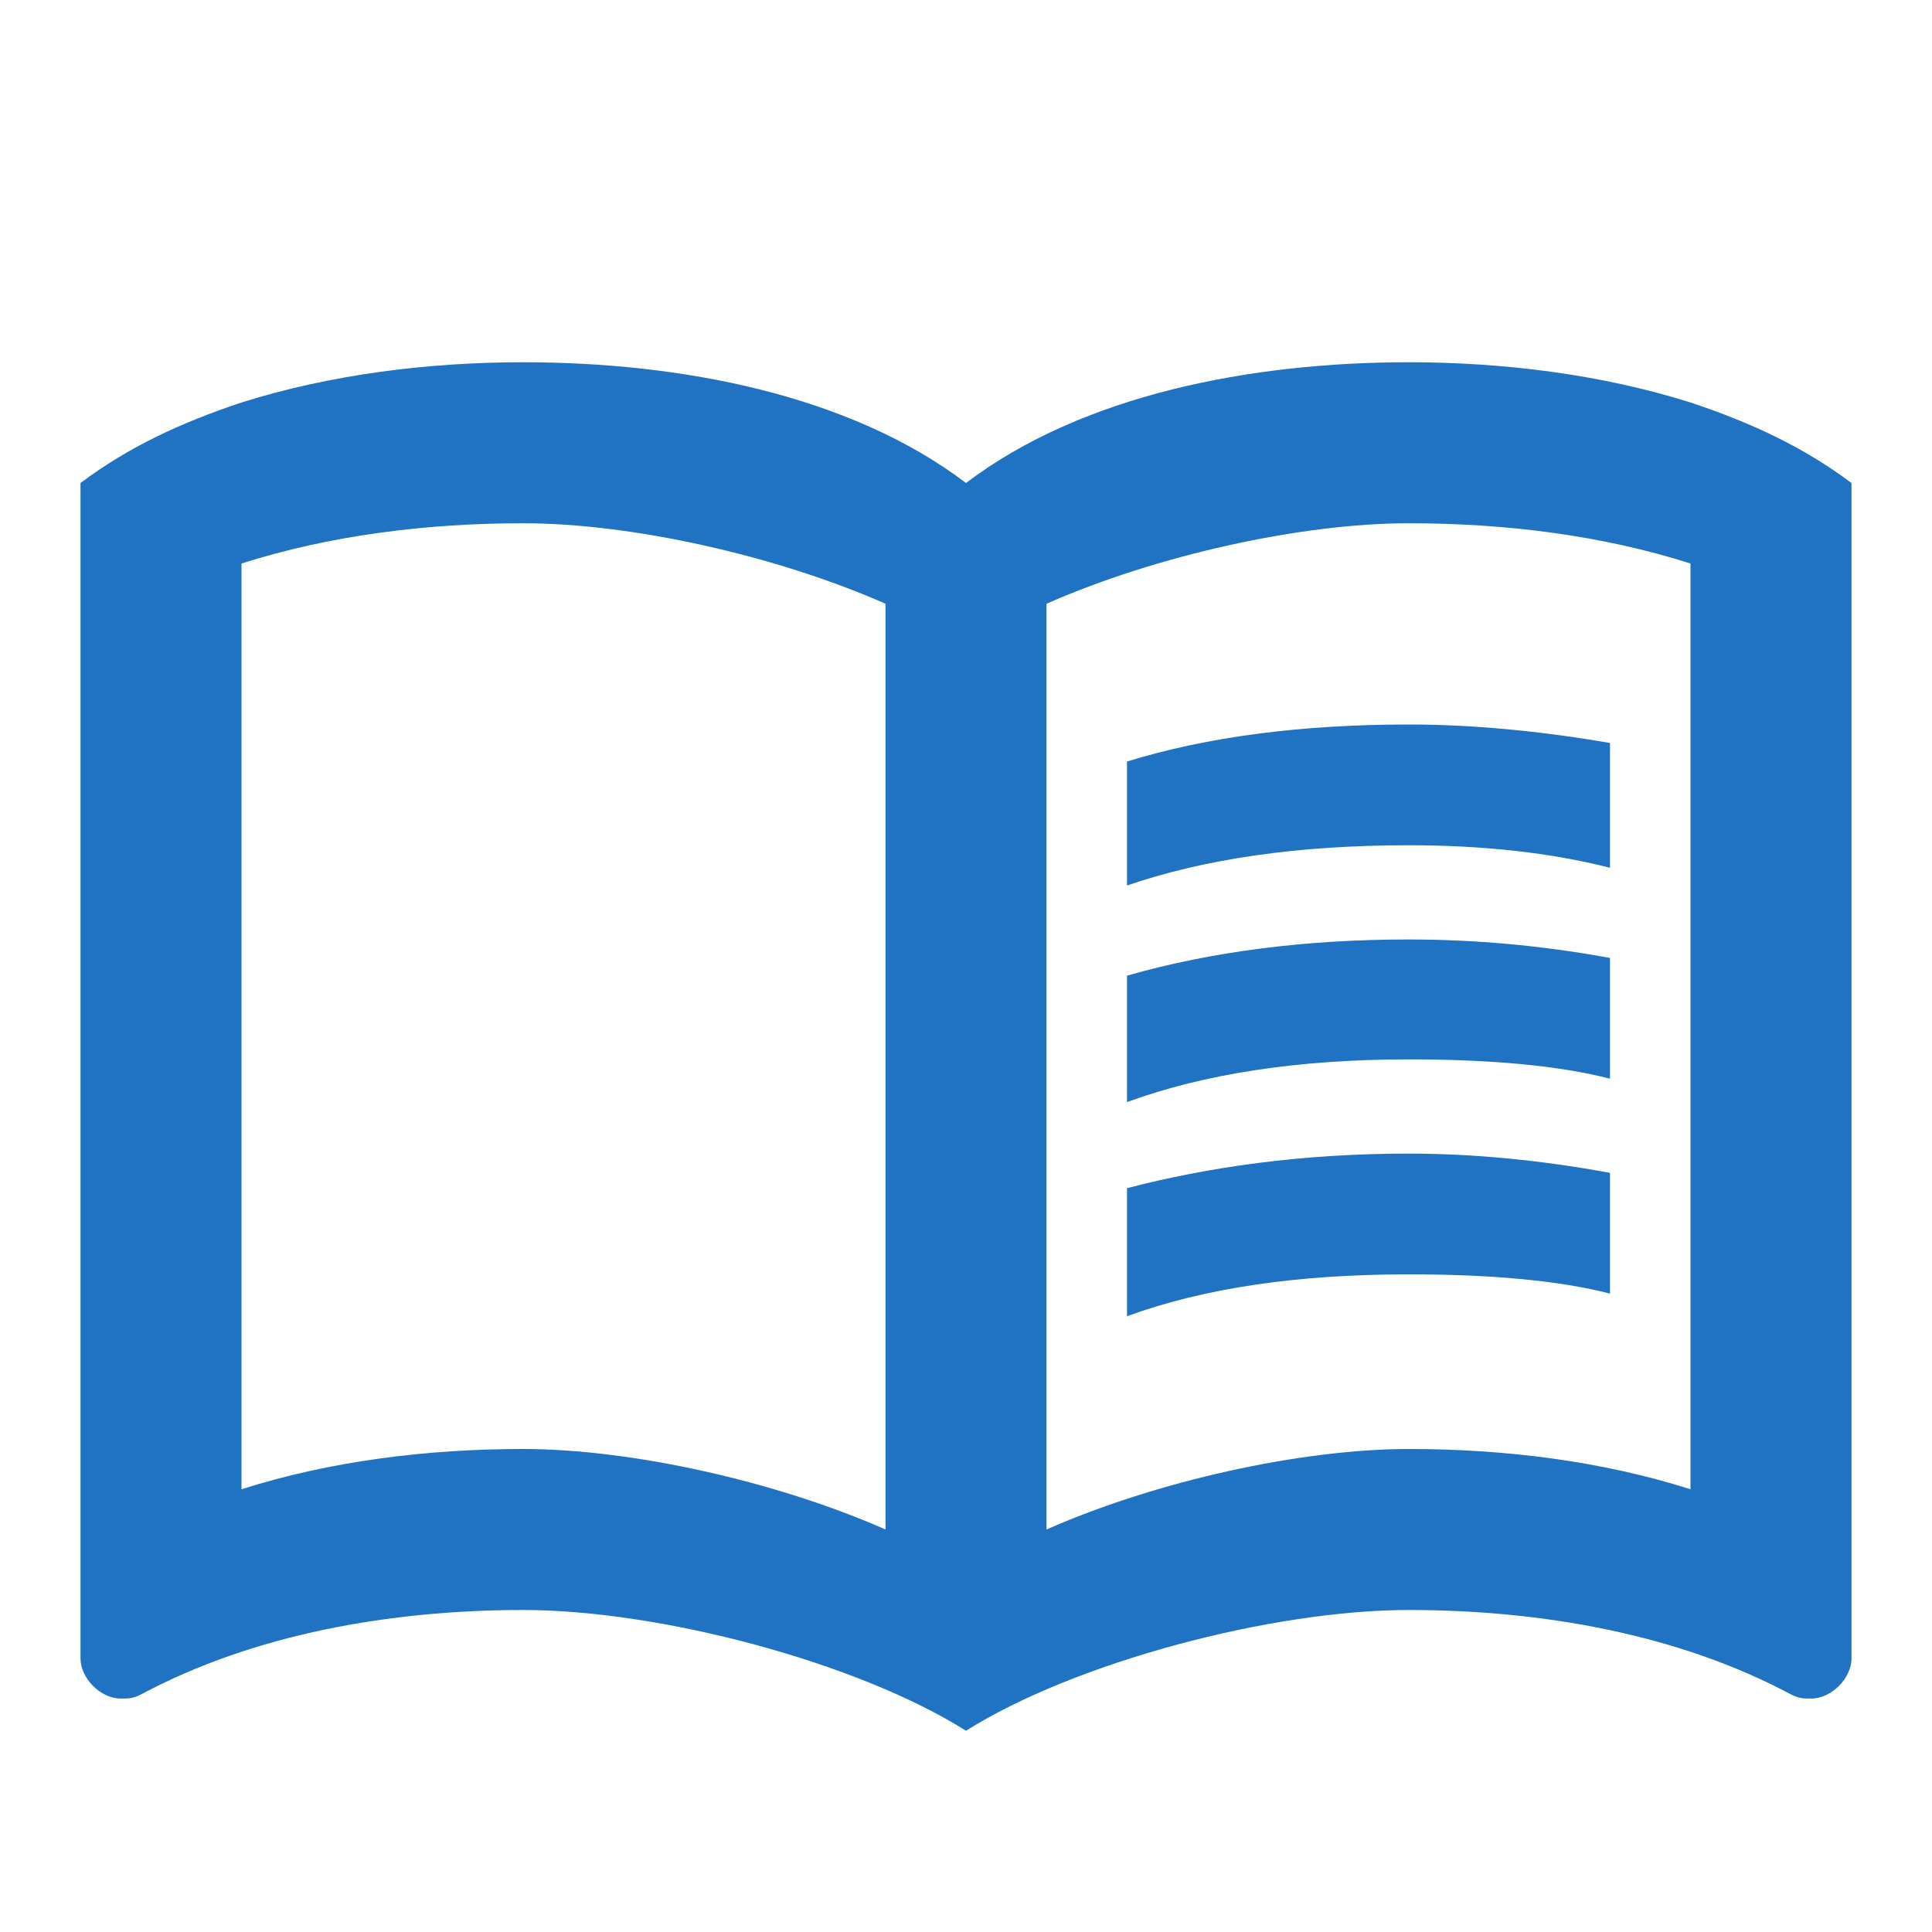 <svg width="30" height="30" viewBox="0 0 30 30" fill="none" xmlns="http://www.w3.org/2000/svg">
<path d="M15 26.875C13.312 25.812 10.25 25 8.125 25C6.062 25 3.938 25.375 2.188 26.312C2.062 26.375 2 26.375 1.875 26.375C1.562 26.375 1.25 26.062 1.25 25.75V7.5C2 6.938 2.812 6.562 3.75 6.25C5.138 5.812 6.662 5.625 8.125 5.625C10.562 5.625 13.188 6.125 15 7.5C16.812 6.125 19.438 5.625 21.875 5.625C23.337 5.625 24.863 5.812 26.25 6.25C27.188 6.562 28 6.938 28.75 7.5V25.75C28.75 26.062 28.438 26.375 28.125 26.375C28 26.375 27.938 26.375 27.812 26.312C26.062 25.375 23.938 25 21.875 25C19.75 25 16.688 25.812 15 26.875ZM13.75 9.375C12.05 8.625 9.8 8.125 8.125 8.125C6.625 8.125 5.125 8.312 3.75 8.75V23.125C5.125 22.688 6.625 22.5 8.125 22.5C9.8 22.5 12.05 23 13.75 23.75V9.375ZM16.25 23.75C17.95 23 20.2 22.5 21.875 22.5C23.375 22.5 24.875 22.688 26.25 23.125V8.75C24.875 8.312 23.375 8.125 21.875 8.125C20.2 8.125 17.95 8.625 16.25 9.375V23.75ZM17.5 20.438C18.7 20 20.15 19.788 21.875 19.788C23.175 19.788 24.225 19.887 25 20.087V18.212C23.913 18.012 22.863 17.913 21.875 17.913C20.2 17.913 18.75 18.125 17.5 18.45V20.438ZM17.5 17.113C18.7 16.675 20.15 16.45 21.875 16.45C23.175 16.45 24.225 16.55 25 16.75V14.875C23.913 14.675 22.863 14.588 21.875 14.588C20.275 14.588 18.812 14.775 17.5 15.15V17.113ZM17.5 13.75C18.7 13.338 20.15 13.125 21.875 13.125C23.012 13.125 24.075 13.238 25 13.475V11.537C23.913 11.35 22.863 11.25 21.875 11.25C20.225 11.25 18.75 11.438 17.5 11.825V13.75Z" fill="#1F73C2"/>
</svg>
